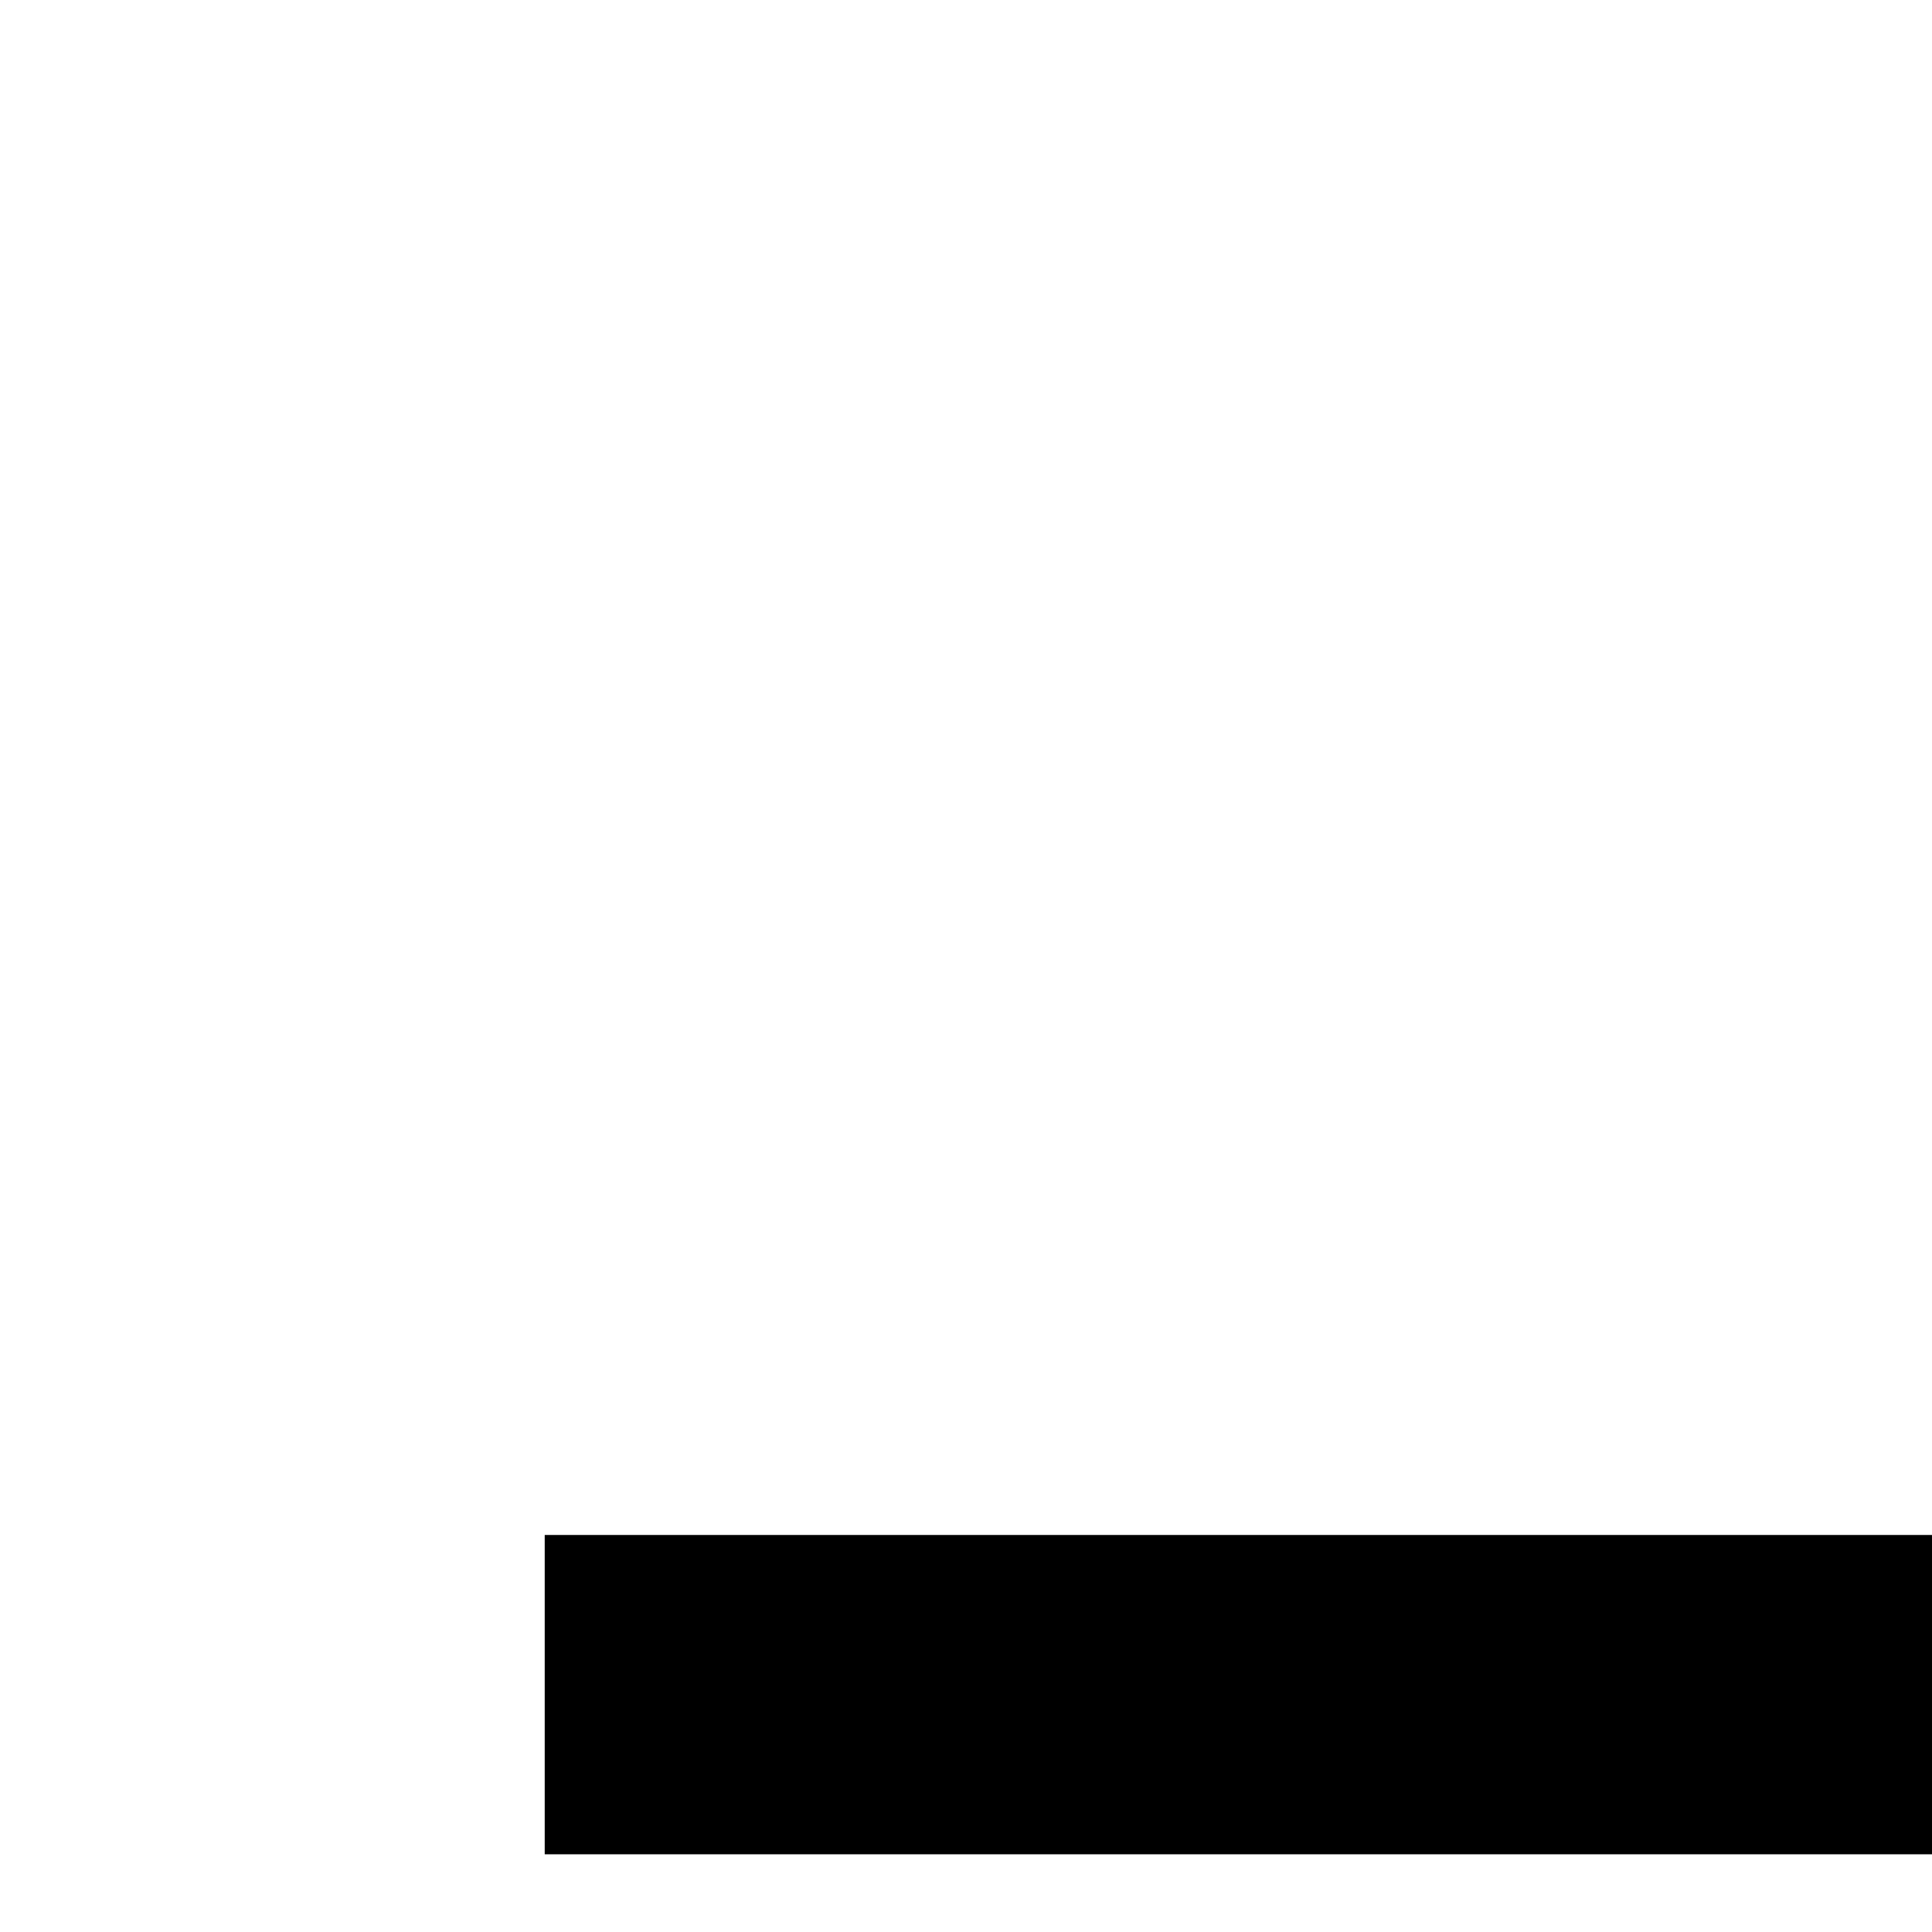 <?xml version="1.0" encoding="UTF-8" standalone="no"?>
<!-- Created with Inkscape (http://www.inkscape.org/) -->
<svg
   xmlns:svg="http://www.w3.org/2000/svg"
   xmlns="http://www.w3.org/2000/svg"
   version="1.0"
   width="450"
   height="450"
   id="svg2"
   transform="scale(1.75)">
  <defs
     id="defs5" />
  <path
     d="M 75,206.8 L 375,206.8 L 375,244.3 L 75,244.3 L 75,206.8 L 75,206.8 L 75,206.8 z "
     style="fill:#000000;fill-rule:evenodd;stroke:#000000;stroke-width:5px;stroke-linecap:butt;stroke-linejoin:miter;stroke-opacity:1"
     id="path3140" />
</svg>
